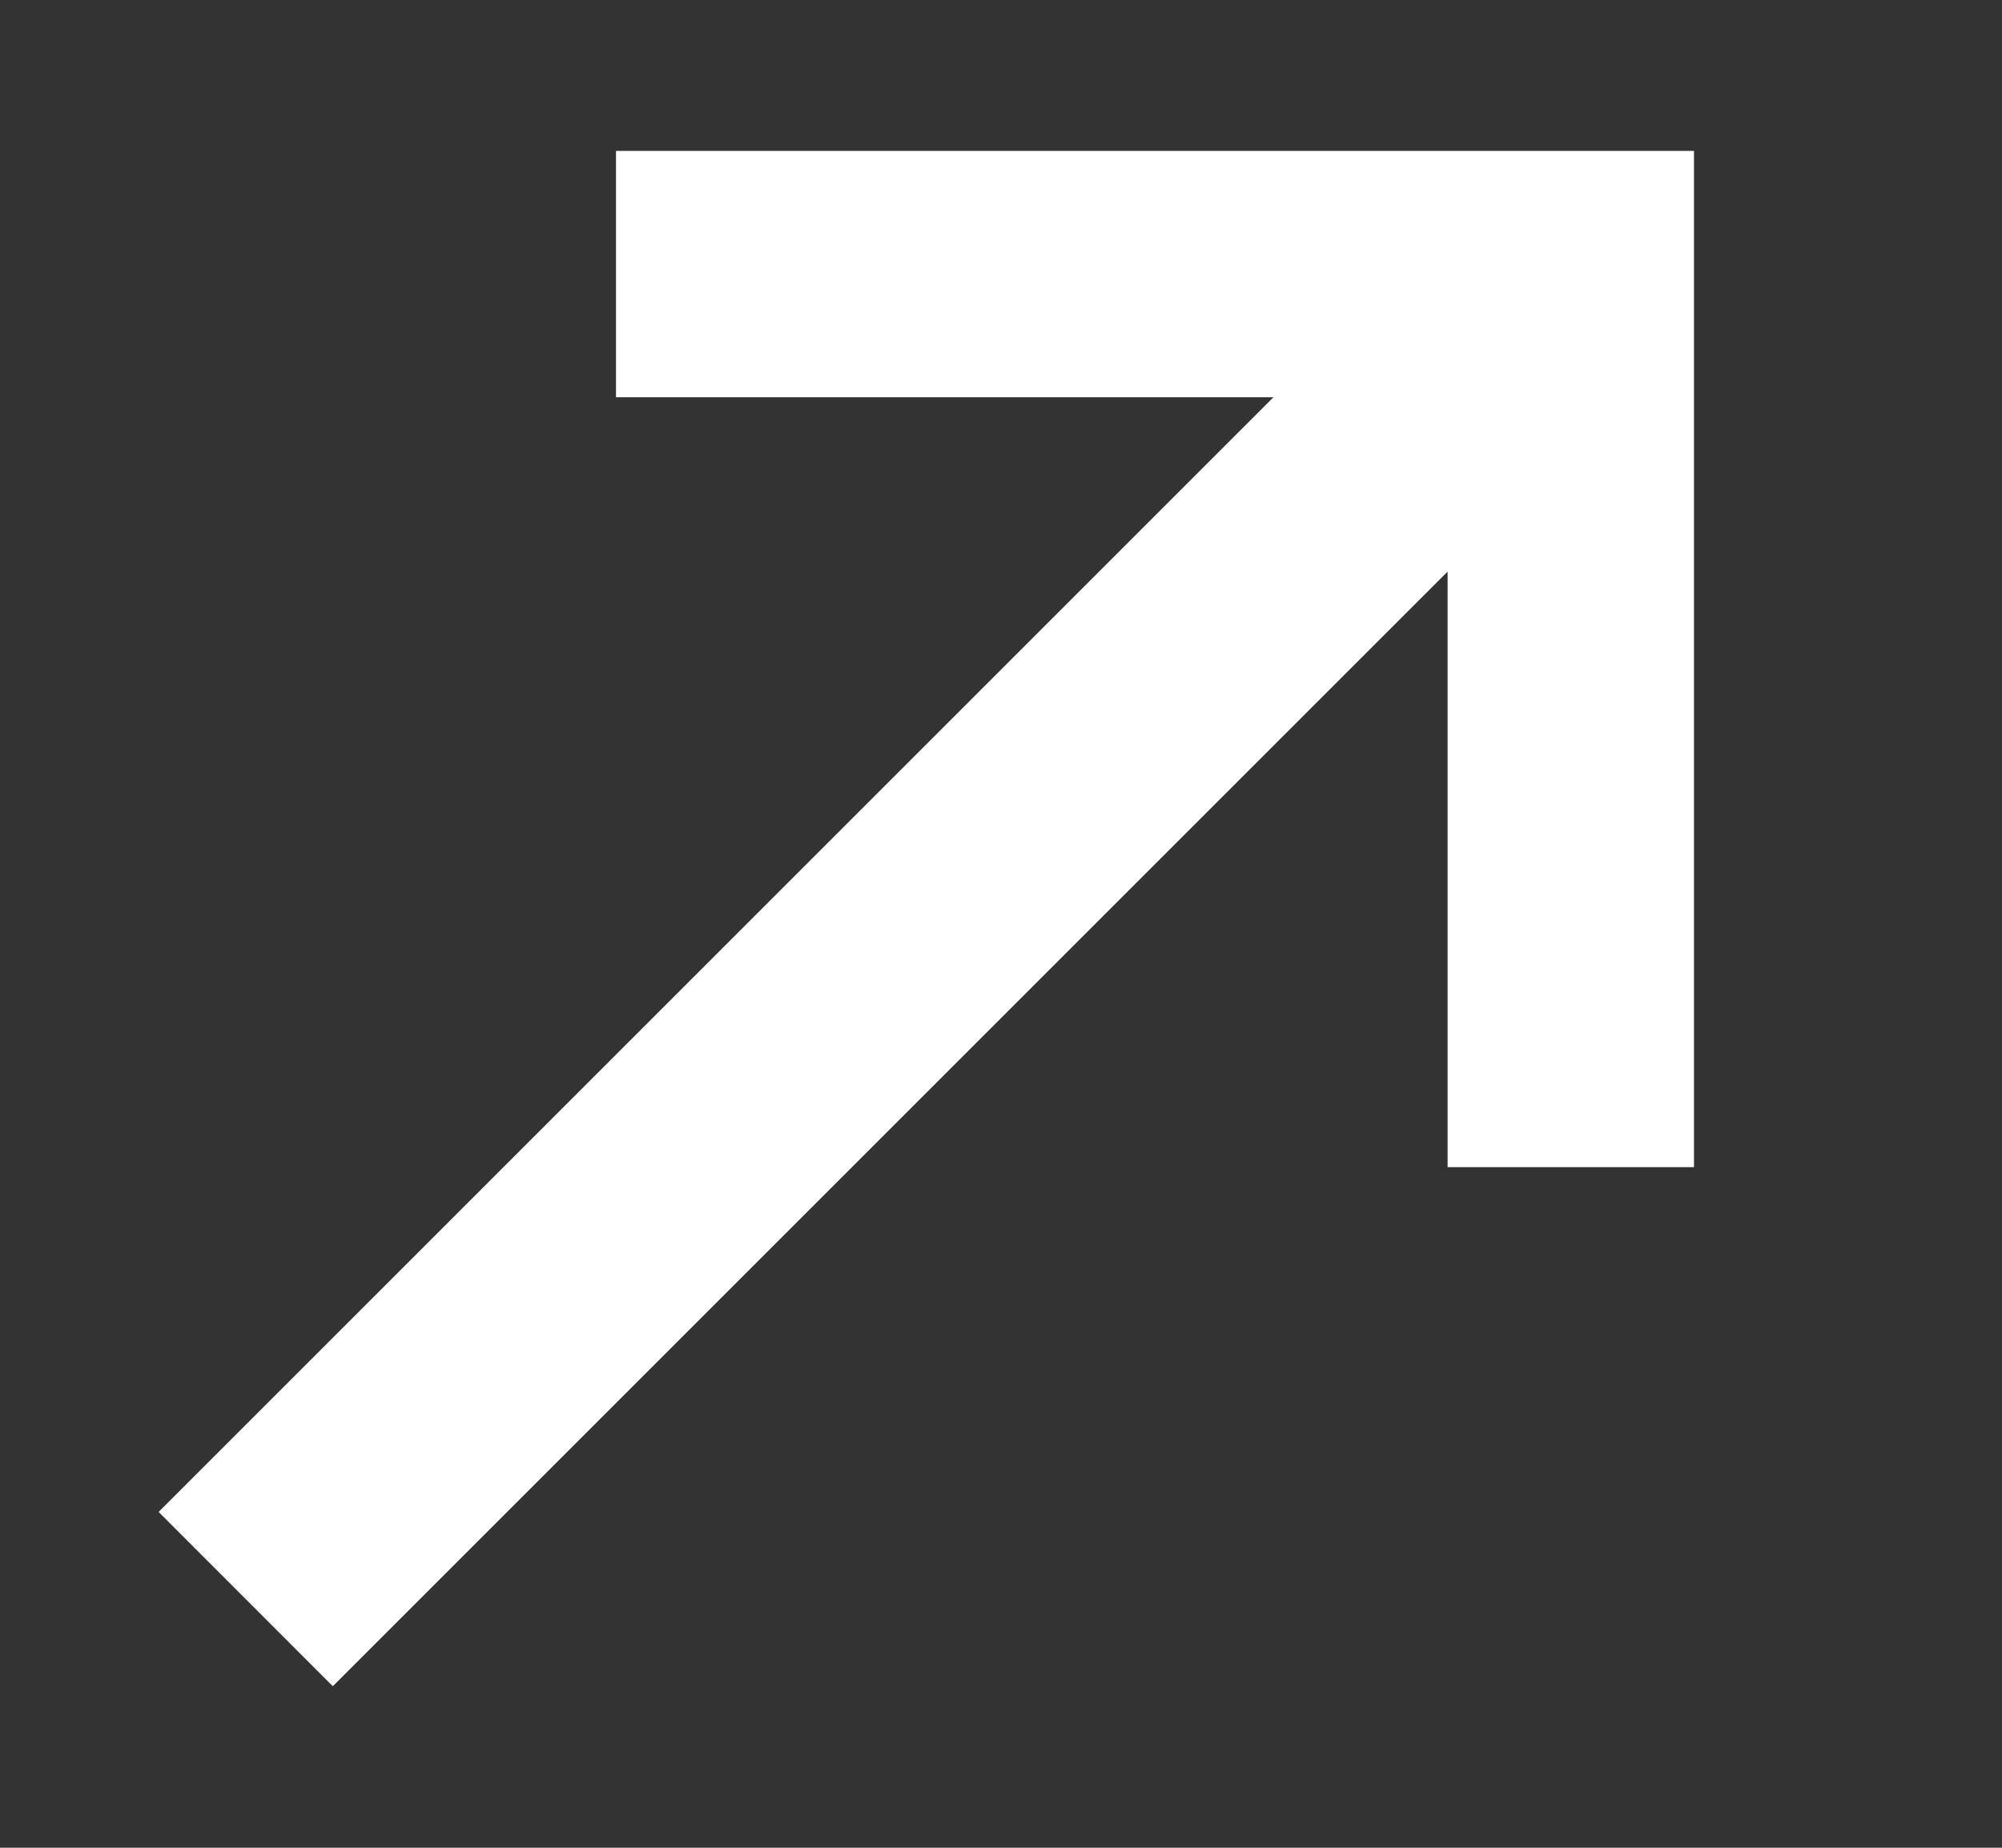 <svg width="13" height="12" viewBox="0 0 13 12" fill="none" xmlns="http://www.w3.org/2000/svg">
<rect x="0" y="0" width="13" height="12" fill="#333333" stroke="none"/>
<path fill-rule="evenodd" clip-rule="evenodd" d="M8.269 2.58H4V0.98H9.869H11L11 2.112L11 2.58H10.531L10.531 2.58H11V7.58H9.4V3.712L2.161 10.951L1.03 9.819L8.269 2.58Z" fill="white"/>
</svg>
